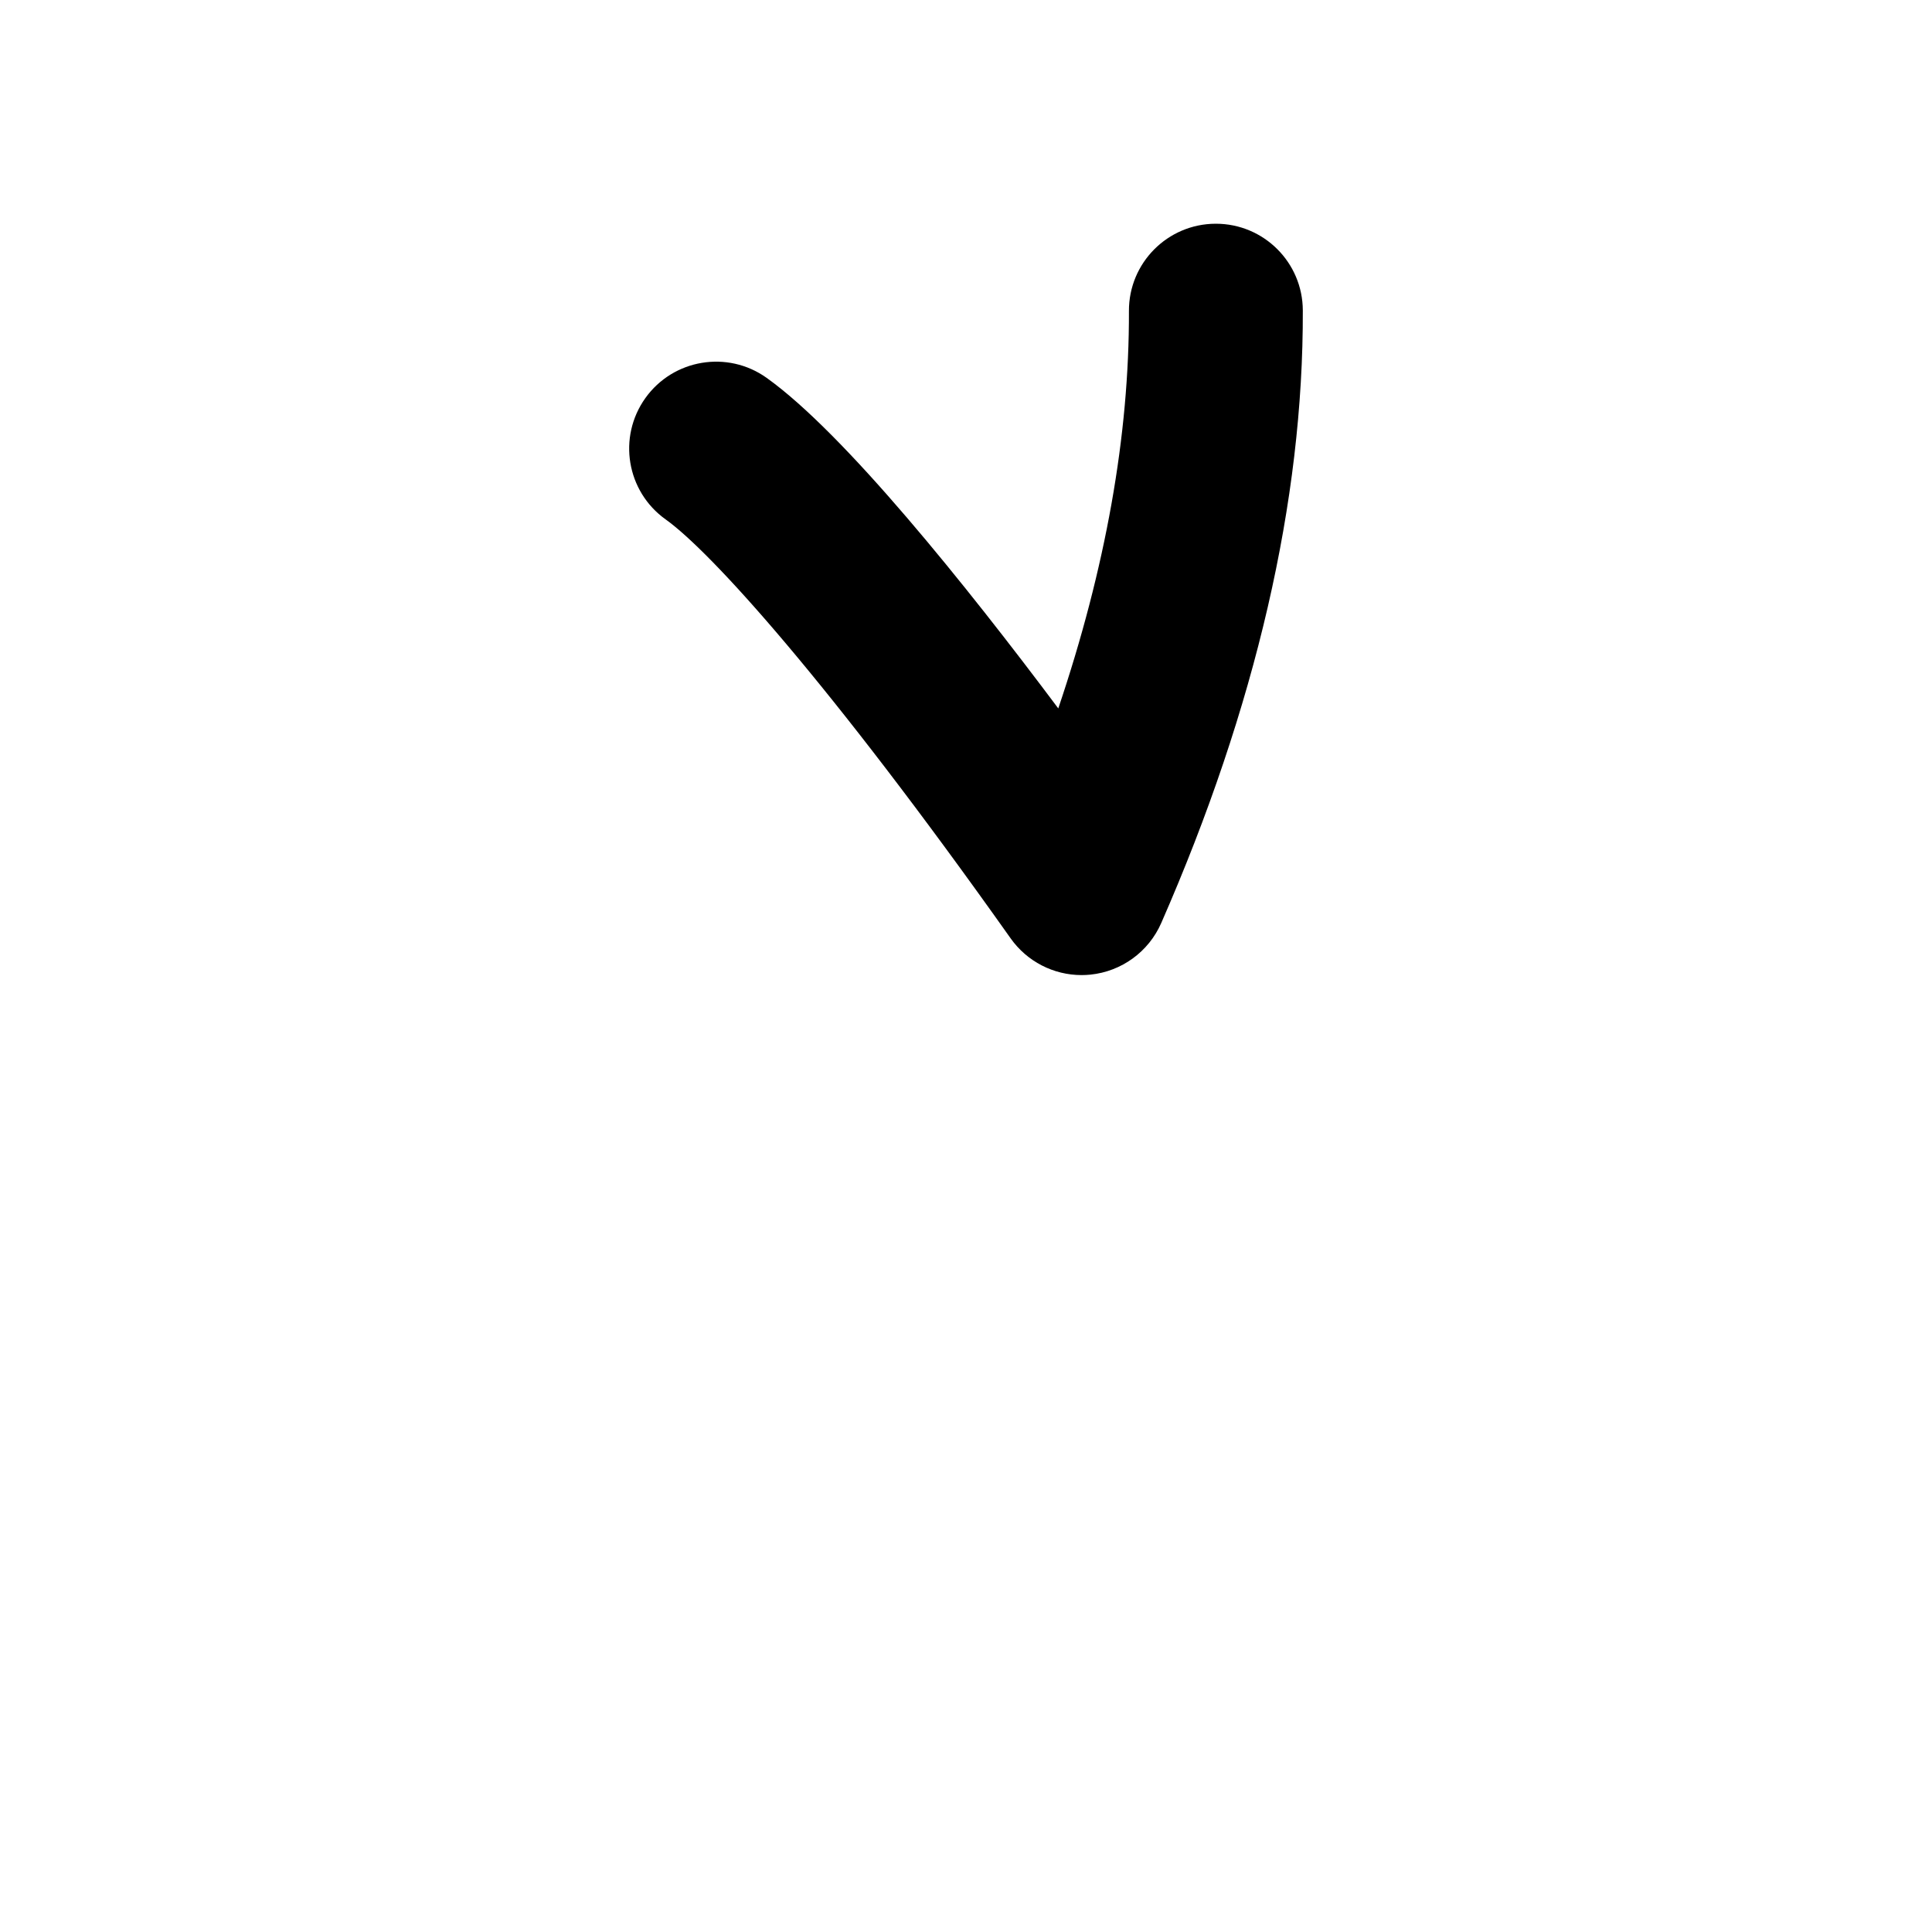 <?xml version="1.0" encoding="iso-8859-1"?>
<!-- Generator: Adobe Illustrator 23.1.0, SVG Export Plug-In . SVG Version: 6.00 Build 0)  -->
<svg version="1.1" xmlns="http://www.w3.org/2000/svg" xmlns:xlink="http://www.w3.org/1999/xlink" x="0px" y="0px"
	 viewBox="0 0 1000 1000" style="enable-background:new 0 0 1000 1000;" xml:space="preserve">
<g id="latinCapitalLetterV">
	<g id="V">
		<path d="M559.828,504.701c-14.495,0-28.224-7.006-36.711-18.987c-94.545-133.451-155.308-200.246-178.615-216.897
			c-20.222-14.447-24.904-42.553-10.457-62.775c14.448-20.221,42.552-24.903,62.775-10.457
			c40.217,28.732,103.083,107.158,150.944,171.086c24.501-72.497,36.774-141.43,36.571-205.727
			c-0.078-24.853,20.005-45.063,44.858-45.142c0.047,0,0.098,0,0.145,0c24.788,0,44.919,20.052,44.997,44.858
			c0.312,98.714-24.345,205.401-73.282,317.098c-6.51,14.857-20.512,25.062-36.648,26.708
			C562.875,504.624,561.348,504.701,559.828,504.701z"/>
	</g>
</g>
<g id="&#x30EC;&#x30A4;&#x30E4;&#x30FC;_1">
</g>
</svg>
